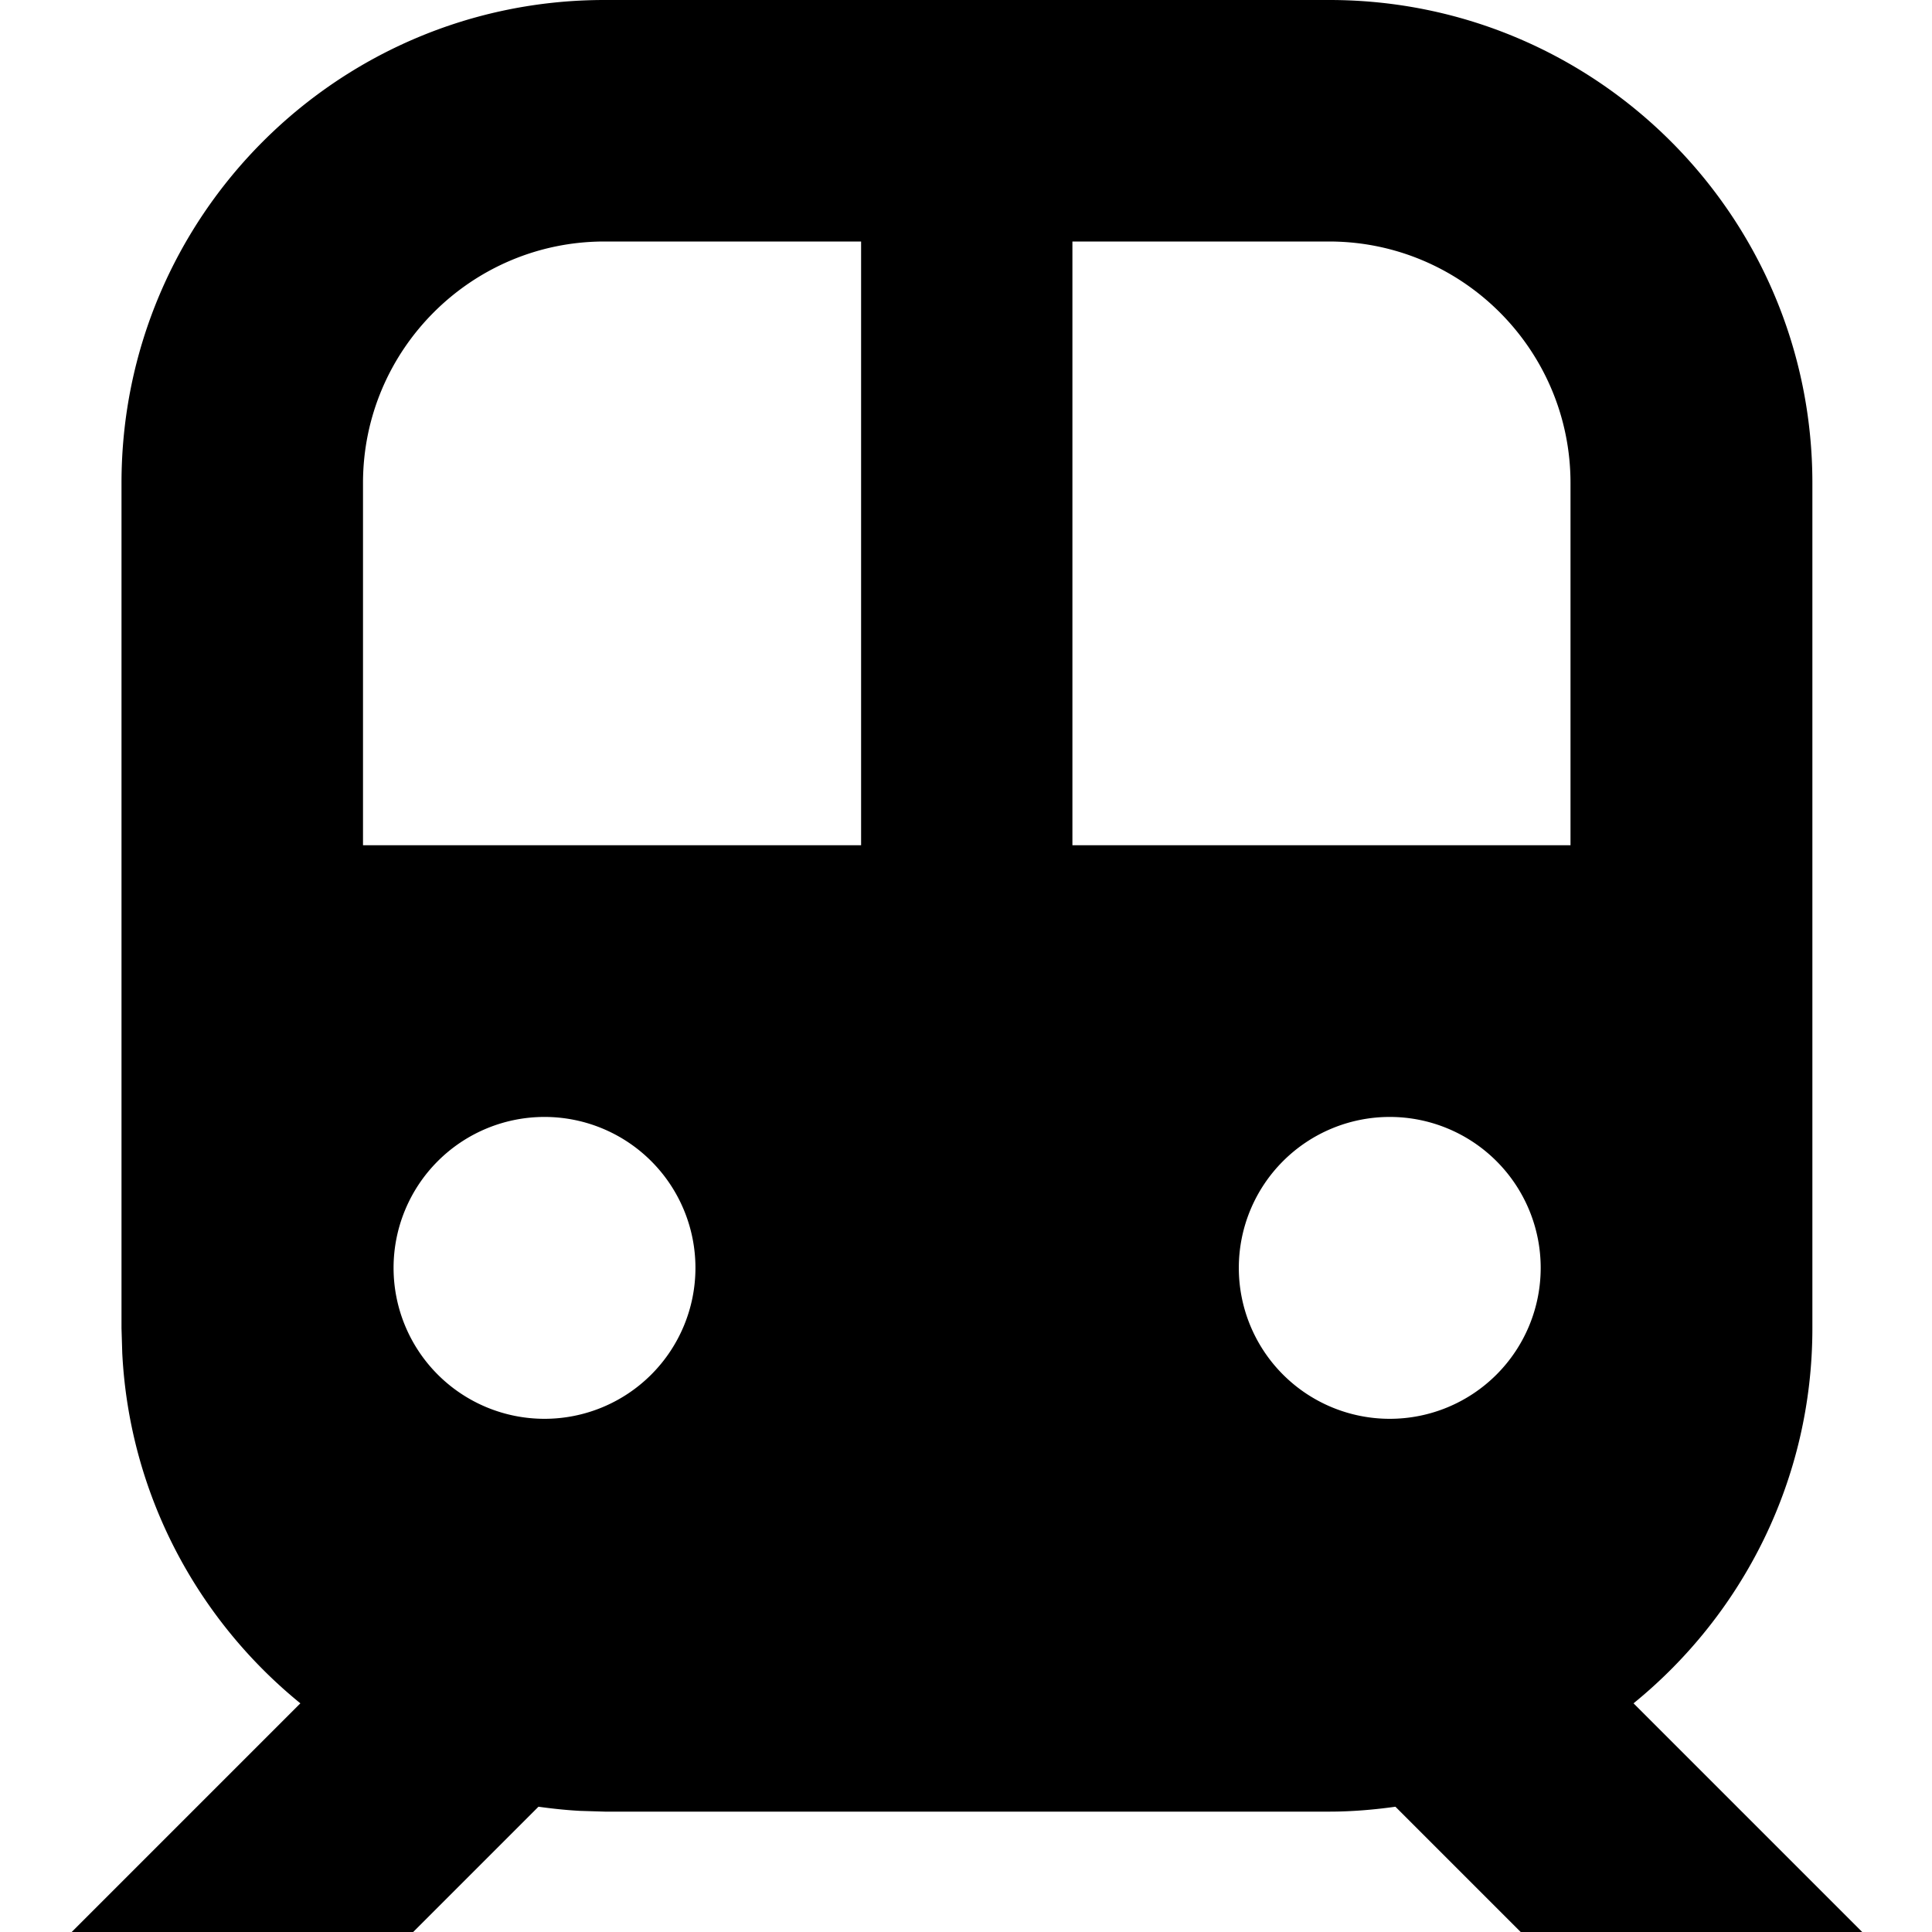 <svg xmlns="http://www.w3.org/2000/svg" viewBox="0 0 512 512"><!--! Font Awesome Pro 7.1.0 by @fontawesome - https://fontawesome.com License - https://fontawesome.com/license (Commercial License) Copyright 2025 Fonticons, Inc. --><path fill="currentColor" d="M352.3 0c70.7 0 128 57.3 128 128l0 224c0 40.1-18.5 75.9-47.4 99.4l60.6 60.6-45.2 45.3-78.5-78.5c-5.7 .8-11.6 1.3-17.5 1.3l-192 0-6.6-.2c-3.7-.2-7.4-.6-11-1.1L64.2 557.3 19 512 79.6 451.4C52.3 429.2 34.3 396 32.4 358.6l-.2-6.6 0-224c0-70.7 57.3-128 128-128l192 0zm-208 296a40 40 0 1 0 0 80 40 40 0 1 0 0-80zm224 0a40 40 0 1 0 0 80 40 40 0 1 0 0-80zM160.2 64c-35.3 0-64 28.7-64 64l0 96 132 0 0-160-68 0zm124 160l132 0 0-96c0-35.3-28.7-64-64-64l-68 0 0 160z"/></svg>